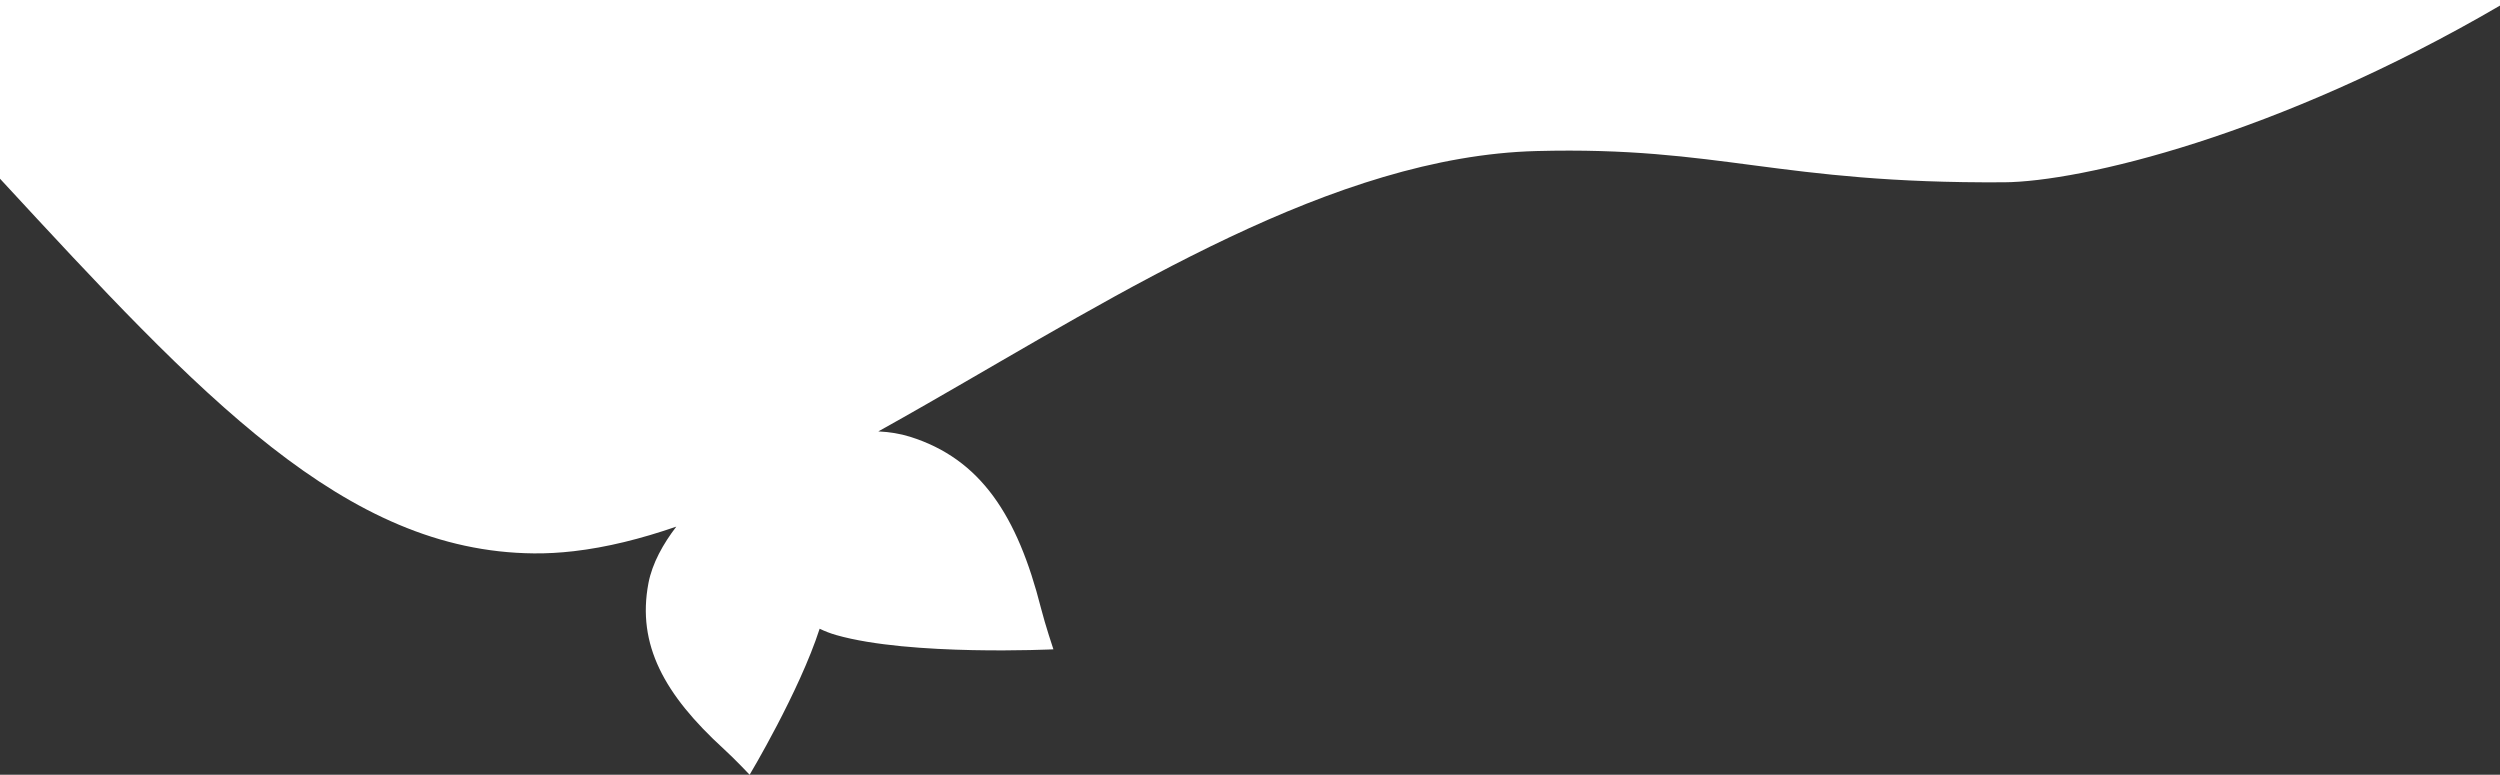 <?xml version="1.0" encoding="UTF-8"?><svg xmlns="http://www.w3.org/2000/svg" viewBox="0 0 1920 595"><rect x="0" y="0" width="1920" height="595" fill="#333333" stroke="none"/><defs><style>.cls-1{fill:#fff;}</style></defs><g id="Layer_7"><path class="cls-1" d="m1920,0v4.29c-171.81,100.23-322.32,135.33-381,135.71-174.08,1.12-217.47-27.7-359-24-155.42,4.06-317.57,108.01-468.11,194.22-12.53,7.18-24.98,14.24-37.34,21.1,8.42.41,16.64,1.68,24.35,4.1,54.21,17.01,82.5,60.49,100.58,131.64,3.34,13.13,9.54,31.62,9.54,31.62,0,0-109.85,5.3-166.79-10.95-4.51-1.29-8.75-2.93-12.74-4.87-15.64,48.44-53.77,112.14-53.77,112.14,0,0-11.3-11.99-19.75-19.7-45.8-41.83-66.91-80.22-57.98-127.37,2.92-15.37,11.36-30.32,21.42-43.48-27.11,9.36-53.44,15.96-78.84,18.87-10.35,1.2-20.54,1.77-30.57,1.68-145.18-1.36-255.29-120.27-410-287.76V0h1920Z"/></g></svg>